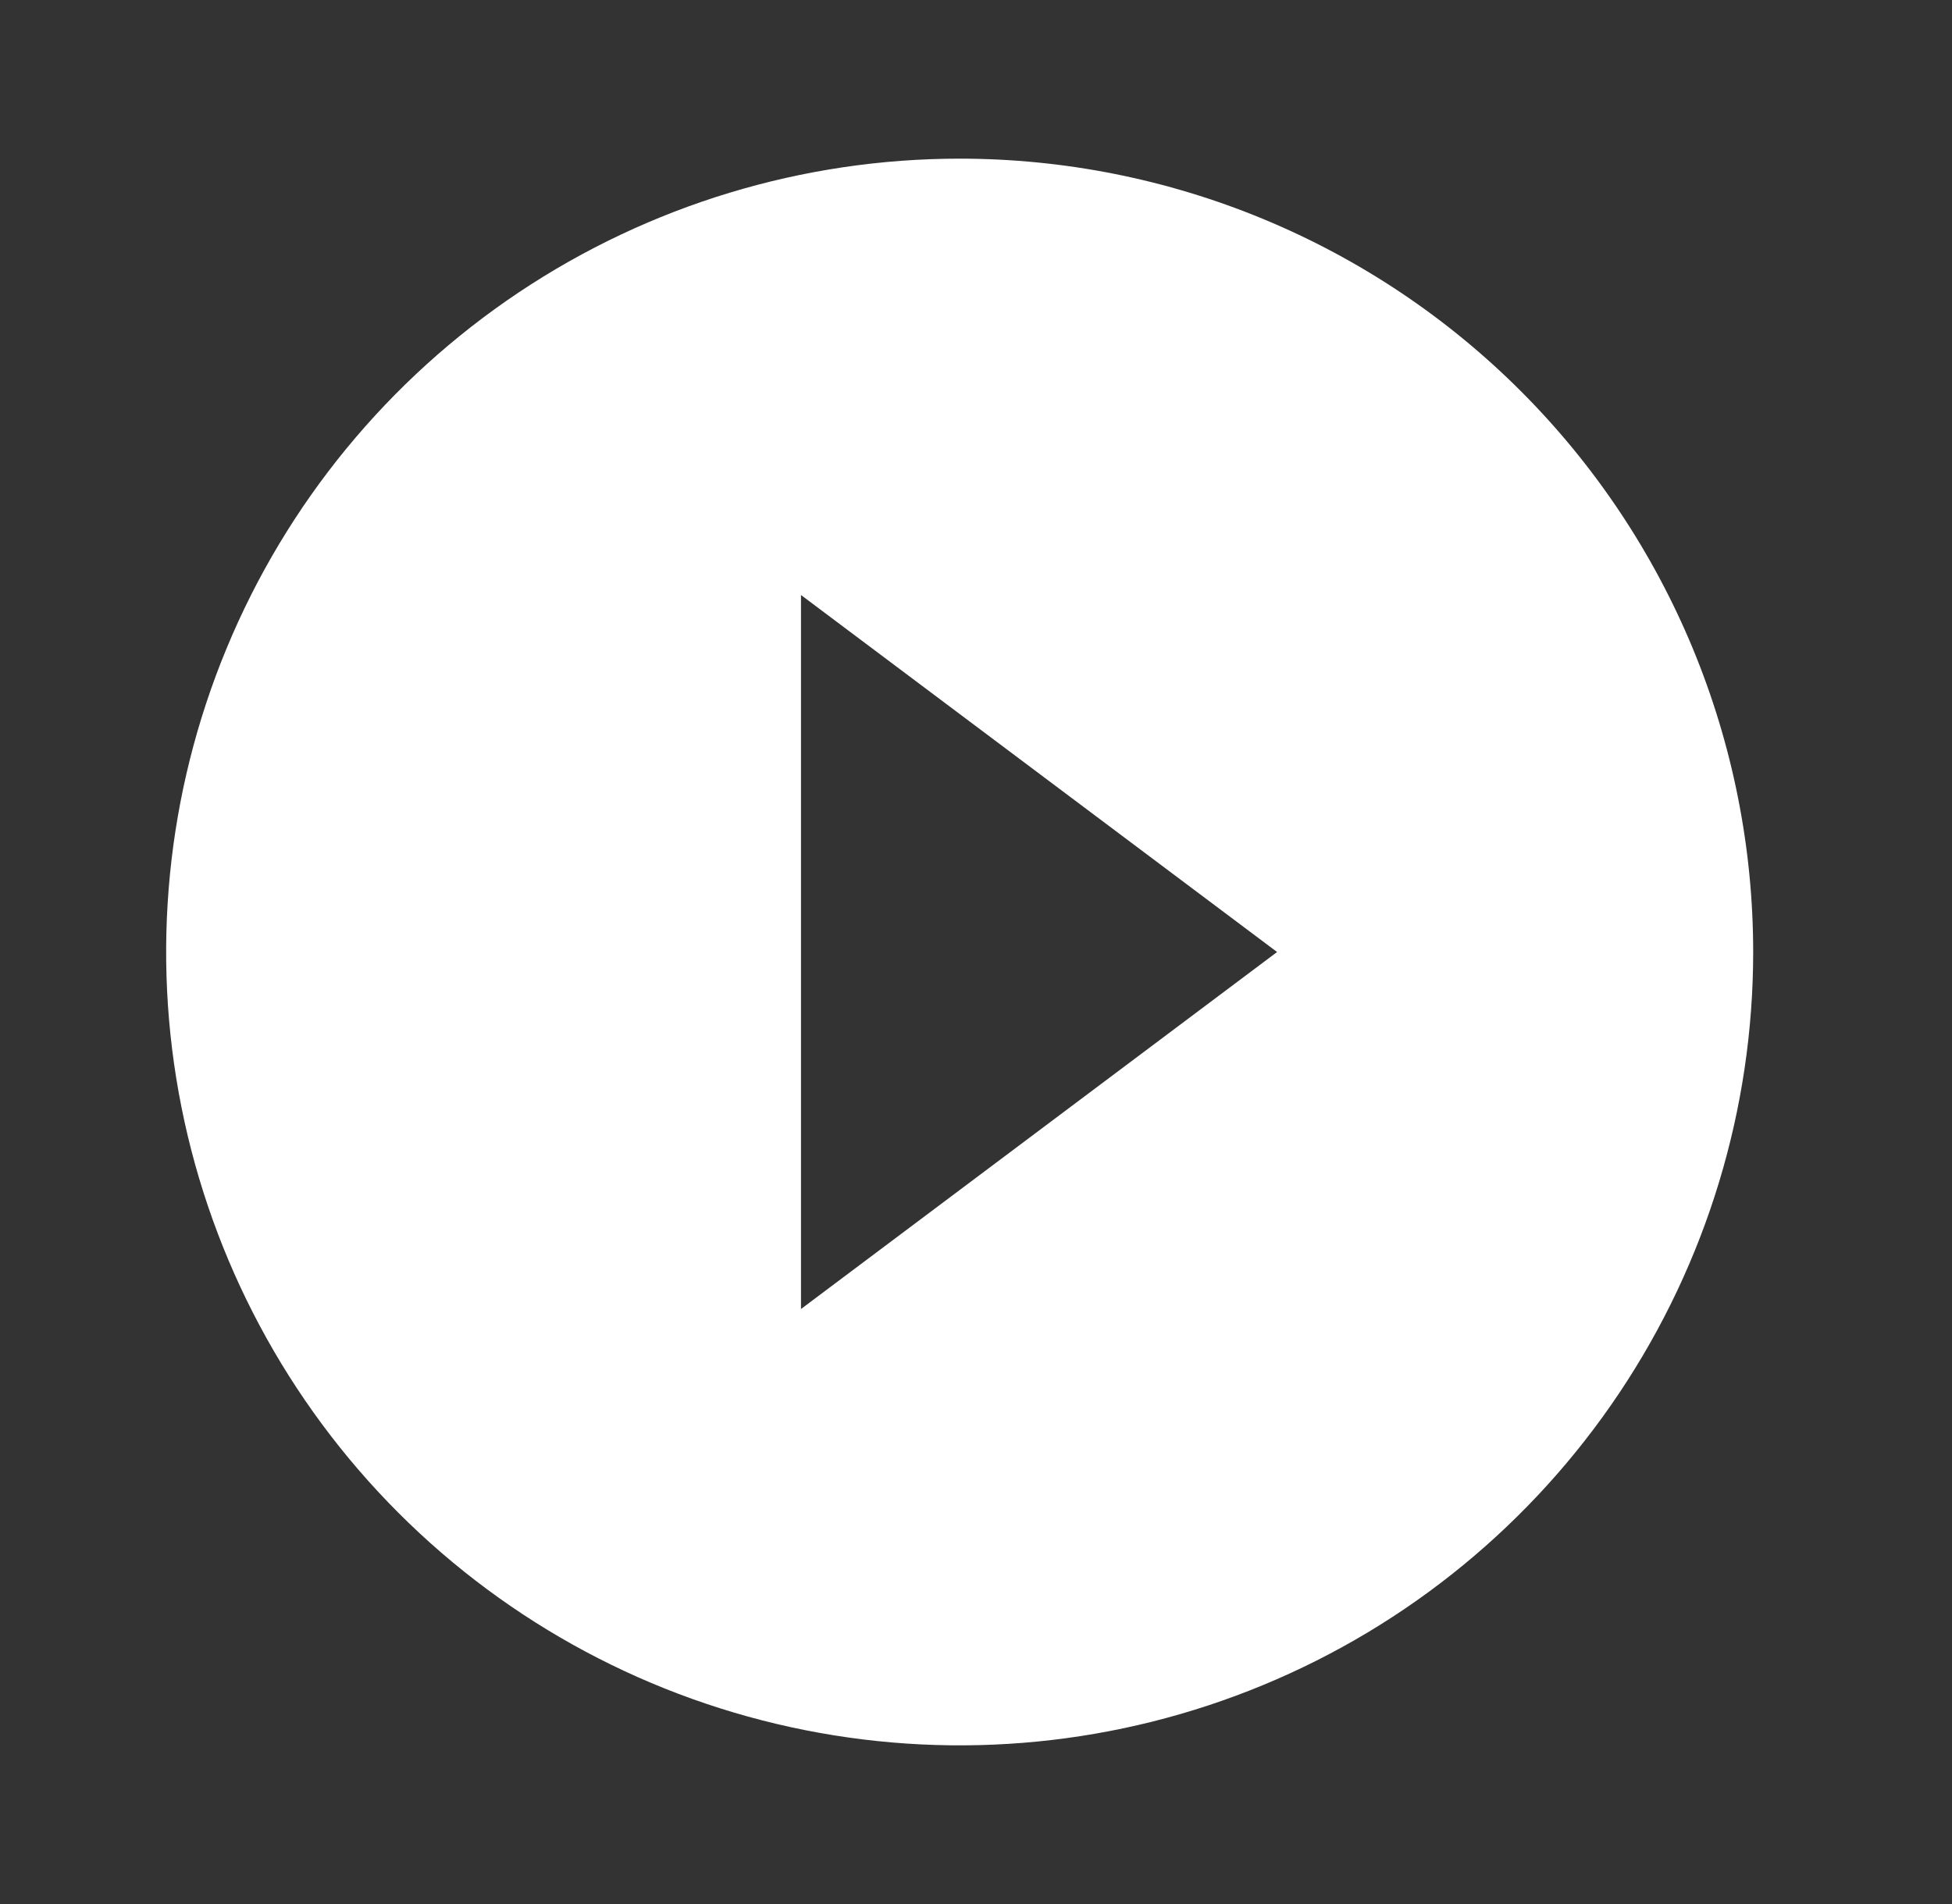 <svg width="41" height="40" viewBox="0 0 41 40" fill="none" xmlns="http://www.w3.org/2000/svg">
<rect x="0" y="0" width="41" height="40" fill="#333333" stroke="none"/>
<g id="gridicons:play">
<path id="Vector" d="M20.157 3.333C16.861 3.333 13.638 4.311 10.897 6.142C8.157 7.974 6.02 10.576 4.759 13.622C3.497 16.667 3.167 20.018 3.81 23.252C4.454 26.485 6.041 29.454 8.372 31.785C10.703 34.116 13.672 35.703 16.905 36.346C20.138 36.99 23.489 36.66 26.535 35.398C29.58 34.137 32.183 32 34.015 29.259C35.846 26.519 36.824 23.296 36.824 20C36.824 17.811 36.392 15.644 35.555 13.622C34.717 11.6 33.49 9.763 31.942 8.215C30.394 6.667 28.557 5.44 26.535 4.602C24.513 3.764 22.346 3.333 20.157 3.333ZM16.824 27.5V12.5L26.824 20L16.824 27.5Z" fill="white"/>
</g>
</svg>
